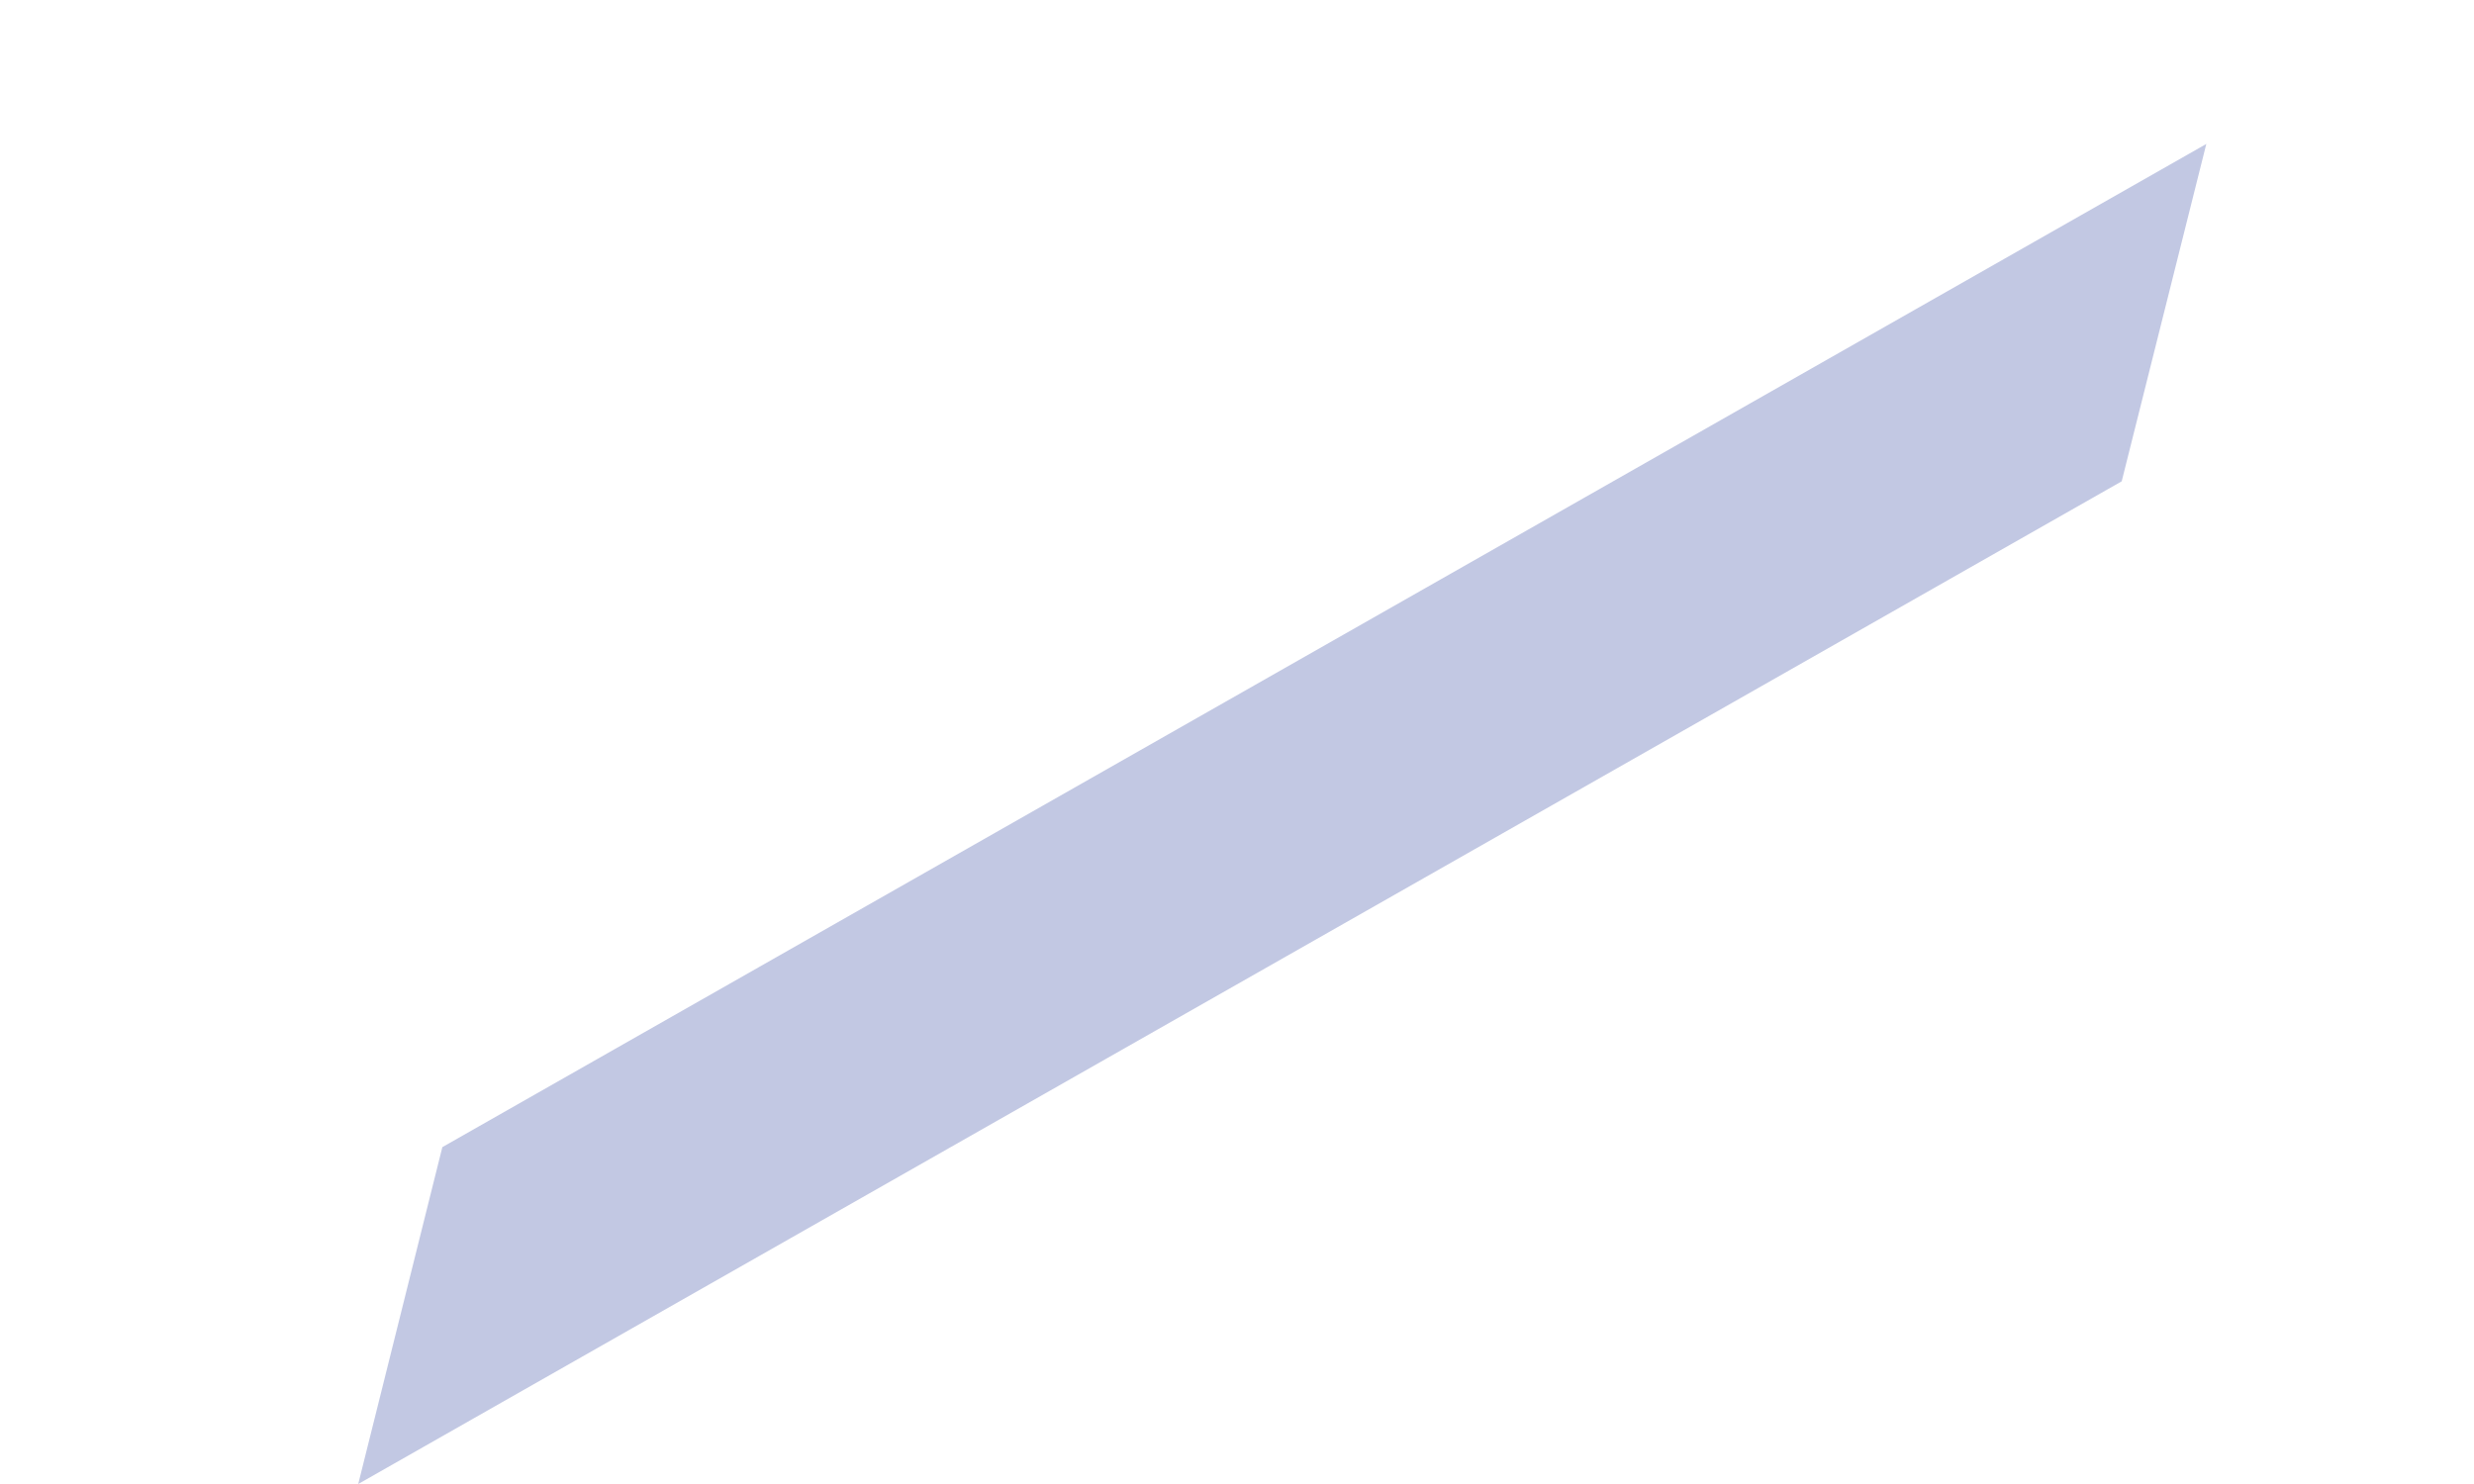 <?xml version="1.0" encoding="UTF-8" standalone="no"?><svg width='5' height='3' viewBox='0 0 5 3' fill='none' xmlns='http://www.w3.org/2000/svg'>
<path d='M4.459 0.291L4.288 0.973L0.724 3L0.894 2.319L4.459 0.291Z' fill='#C2C8E3'/>
</svg>
